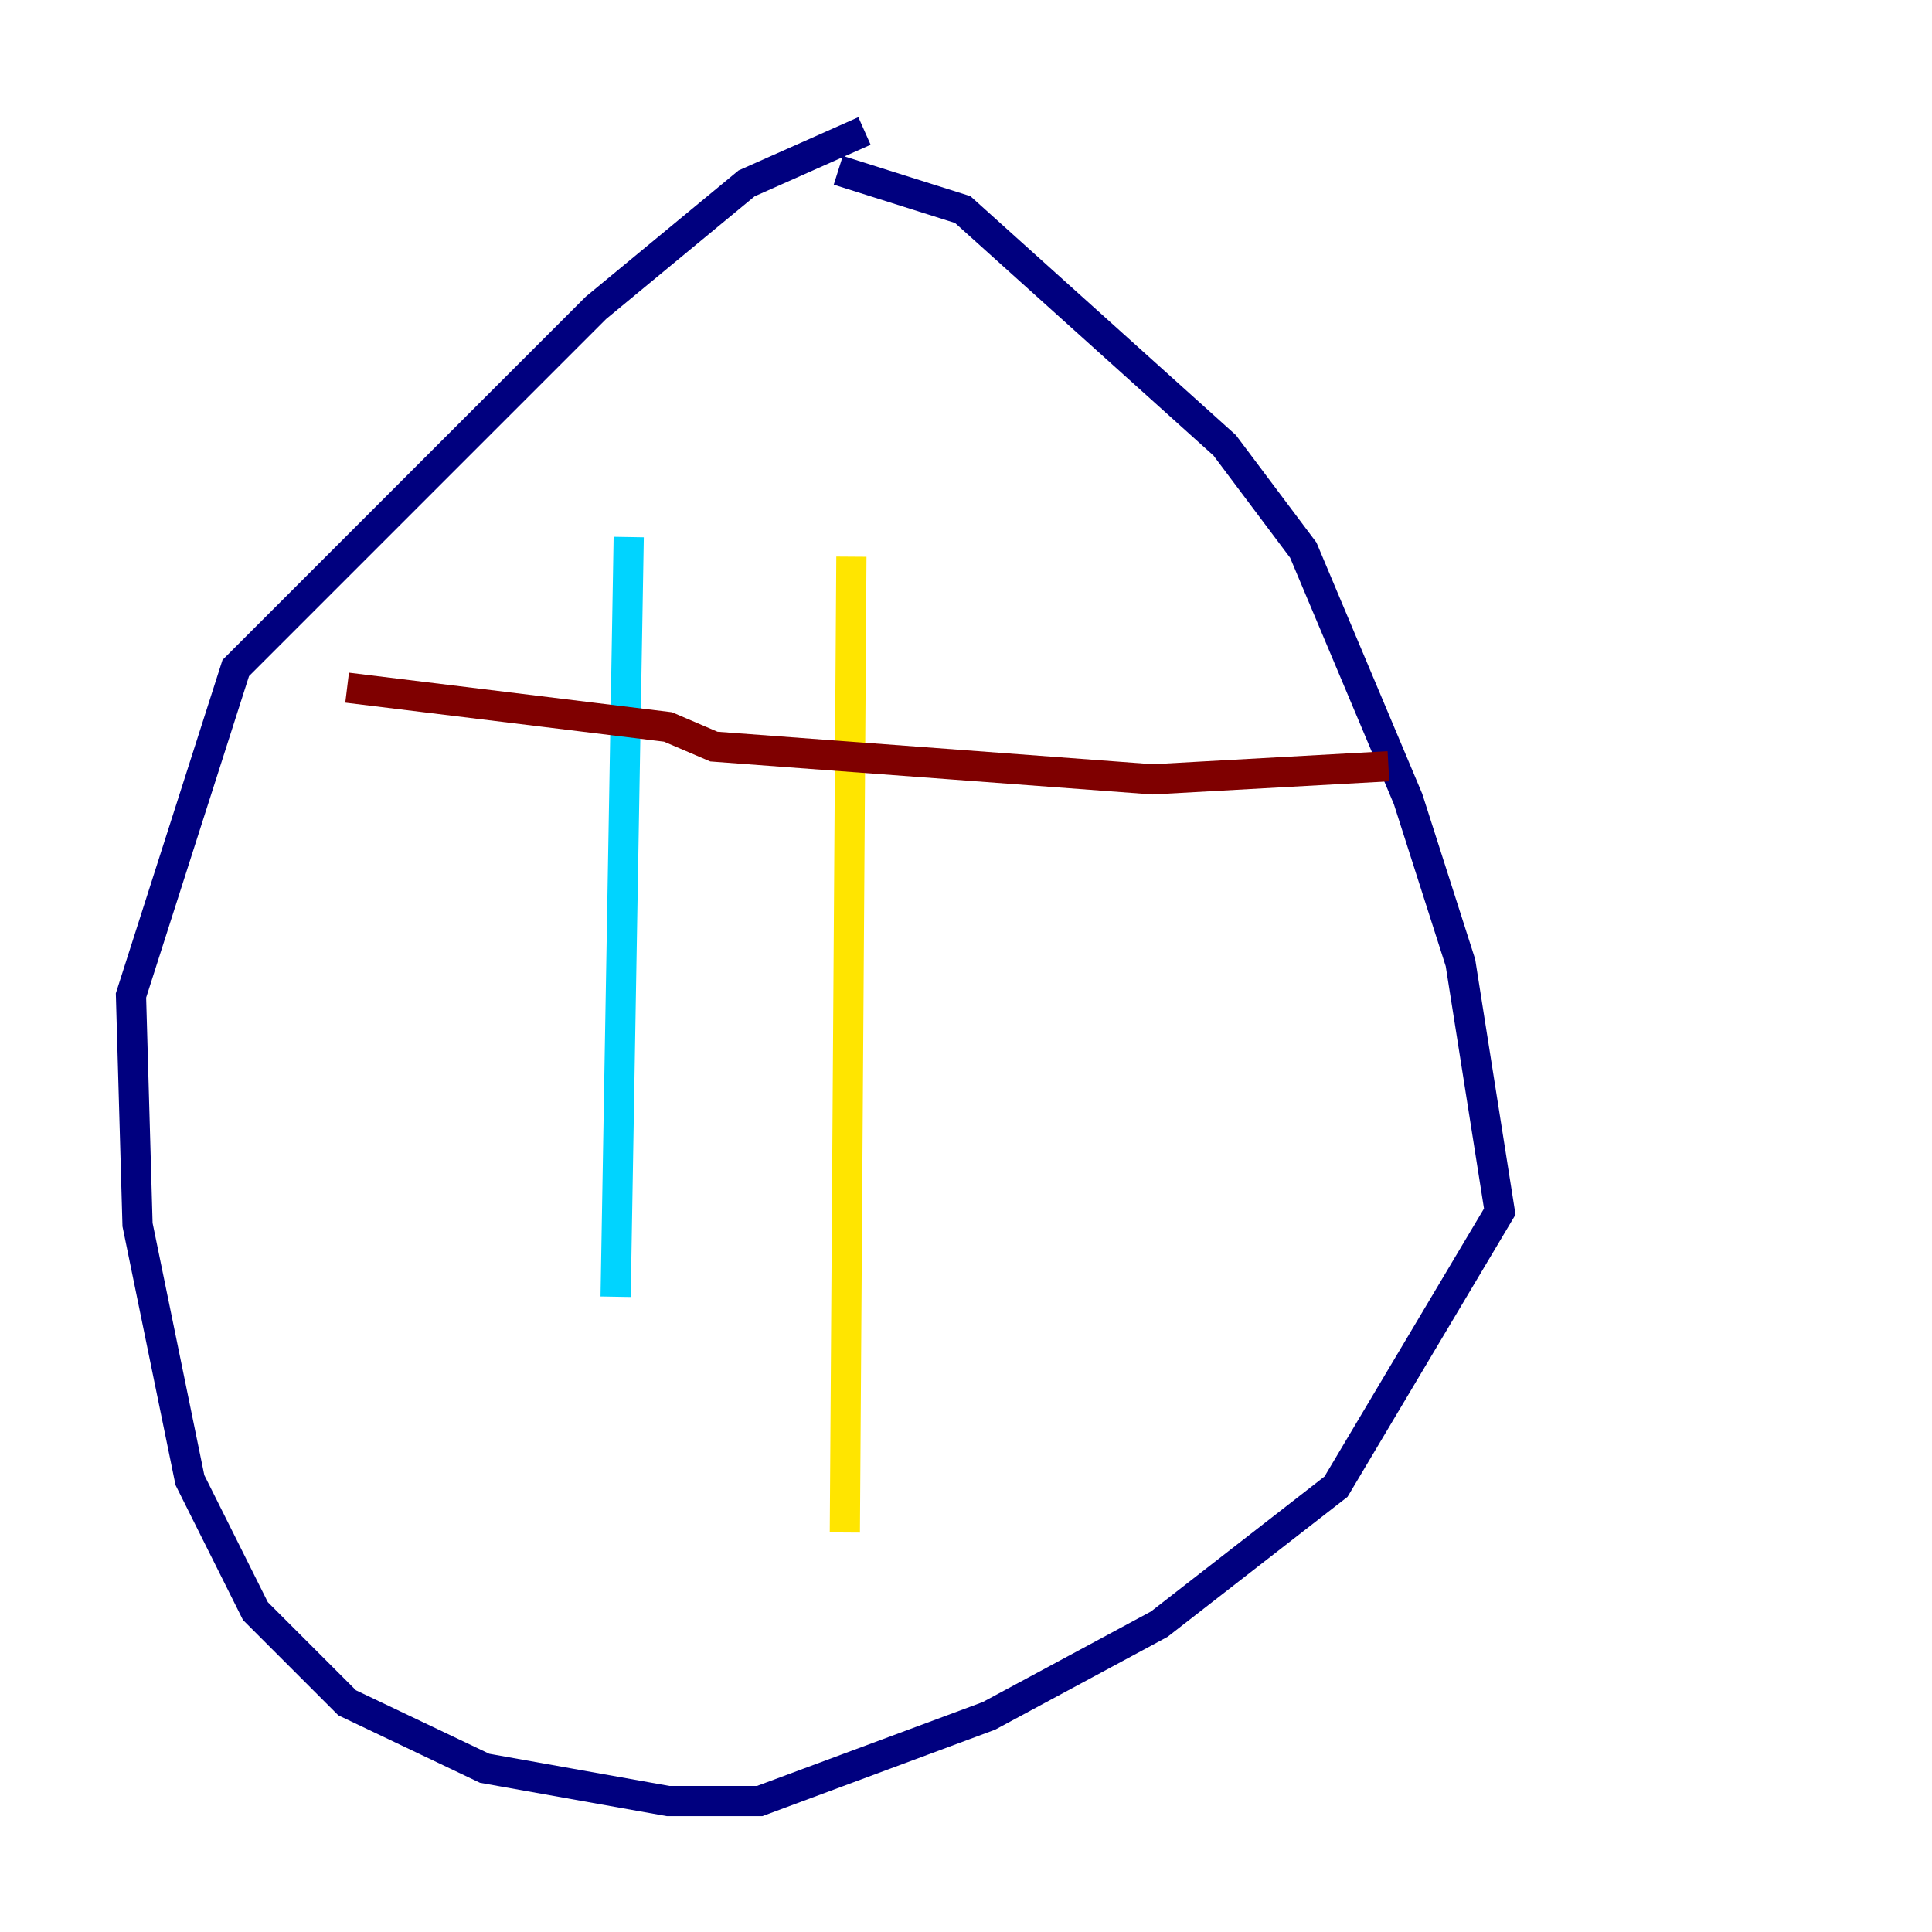 <?xml version="1.0" encoding="utf-8" ?>
<svg baseProfile="tiny" height="128" version="1.2" viewBox="0,0,128,128" width="128" xmlns="http://www.w3.org/2000/svg" xmlns:ev="http://www.w3.org/2001/xml-events" xmlns:xlink="http://www.w3.org/1999/xlink"><defs /><polyline fill="none" points="57.275,8.678 49.464,12.149 39.485,20.393 15.62,44.258 8.678,65.953 9.112,81.139 12.583,98.061 16.922,106.739 22.997,112.814 32.108,117.153 44.258,119.322 50.332,119.322 65.519,113.681 76.8,107.607 88.515,98.495 99.363,80.271 96.759,63.783 93.288,52.936 86.346,36.447 81.139,29.505 63.783,13.885 55.539,11.281" stroke="#00007f" stroke-width="2" /><polyline fill="none" points="41.654,35.58 40.786,85.912" stroke="#00d4ff" stroke-width="2" /><polyline fill="none" points="56.407,36.881 55.973,101.532" stroke="#ffe500" stroke-width="2" /><polyline fill="none" points="22.997,45.559 44.258,48.163 47.295,49.464 76.366,51.634 91.986,50.766" stroke="#7f0000" stroke-width="2" /></svg>